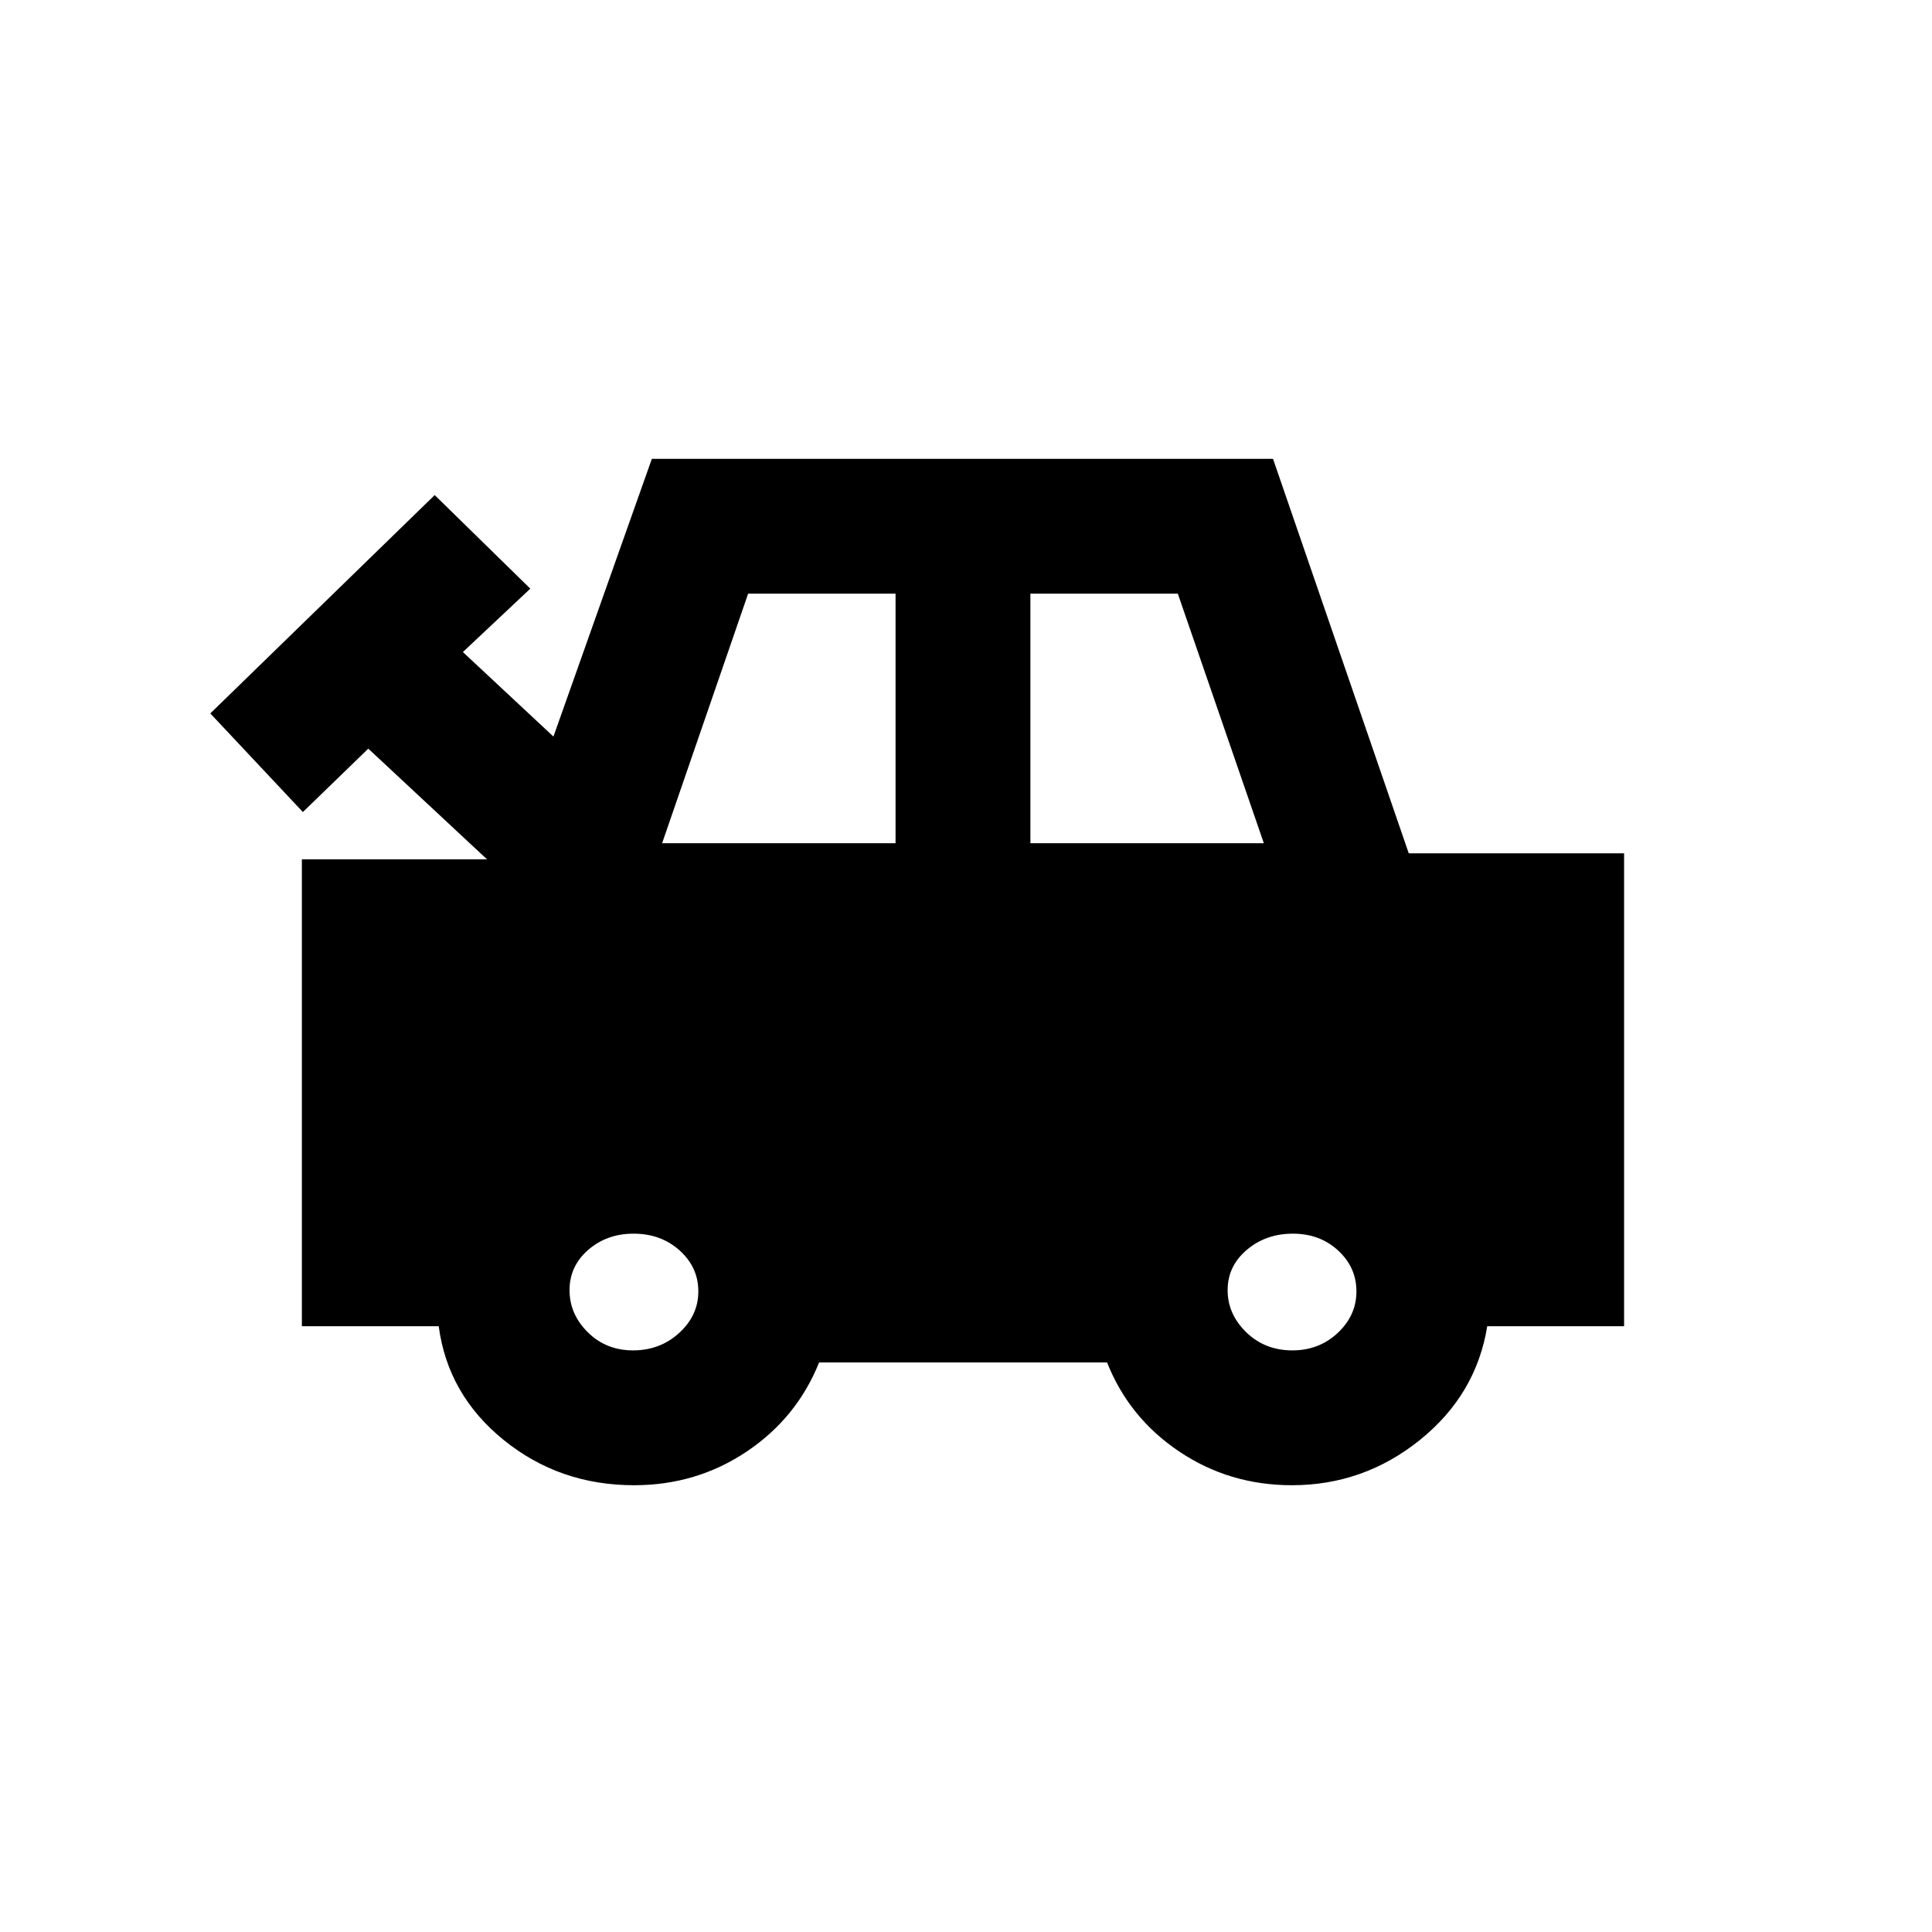 <svg xmlns="http://www.w3.org/2000/svg" height="20" viewBox="0 -960 960 960" width="20"><path d="M315.06-222q-37.06 0-64.81-22.5T218-301h-68v-232h92l-59-55-32.5 31.5-46-49L216-714l47.5 46.5L230-636l45 42 48.9-138h308.66L700-536h107v235h-68q-5.5 34-33.45 56.5Q677.6-222 641.94-222q-31.07 0-56-16.75Q561-255.5 550.1-283H407q-11 27.5-35.94 44.25-24.93 16.75-56 16.75ZM329-541h116v-124h-73.26L329-541Zm183 0h116l-42.74-124H512v124ZM314.58-289q13.42 0 22.92-8.69 9.5-8.7 9.5-20.63t-9.26-20.3q-9.25-8.38-22.93-8.38-13.26 0-22.54 8.07-9.27 8.07-9.27 20t9.08 20.93q9.08 9 22.5 9Zm327.61 0q13.26 0 22.53-8.69 9.28-8.7 9.28-20.63t-9.08-20.3q-9.08-8.38-22.5-8.38t-22.92 8.07q-9.5 8.07-9.5 20t9.26 20.93q9.25 9 22.93 9Z"/></svg>